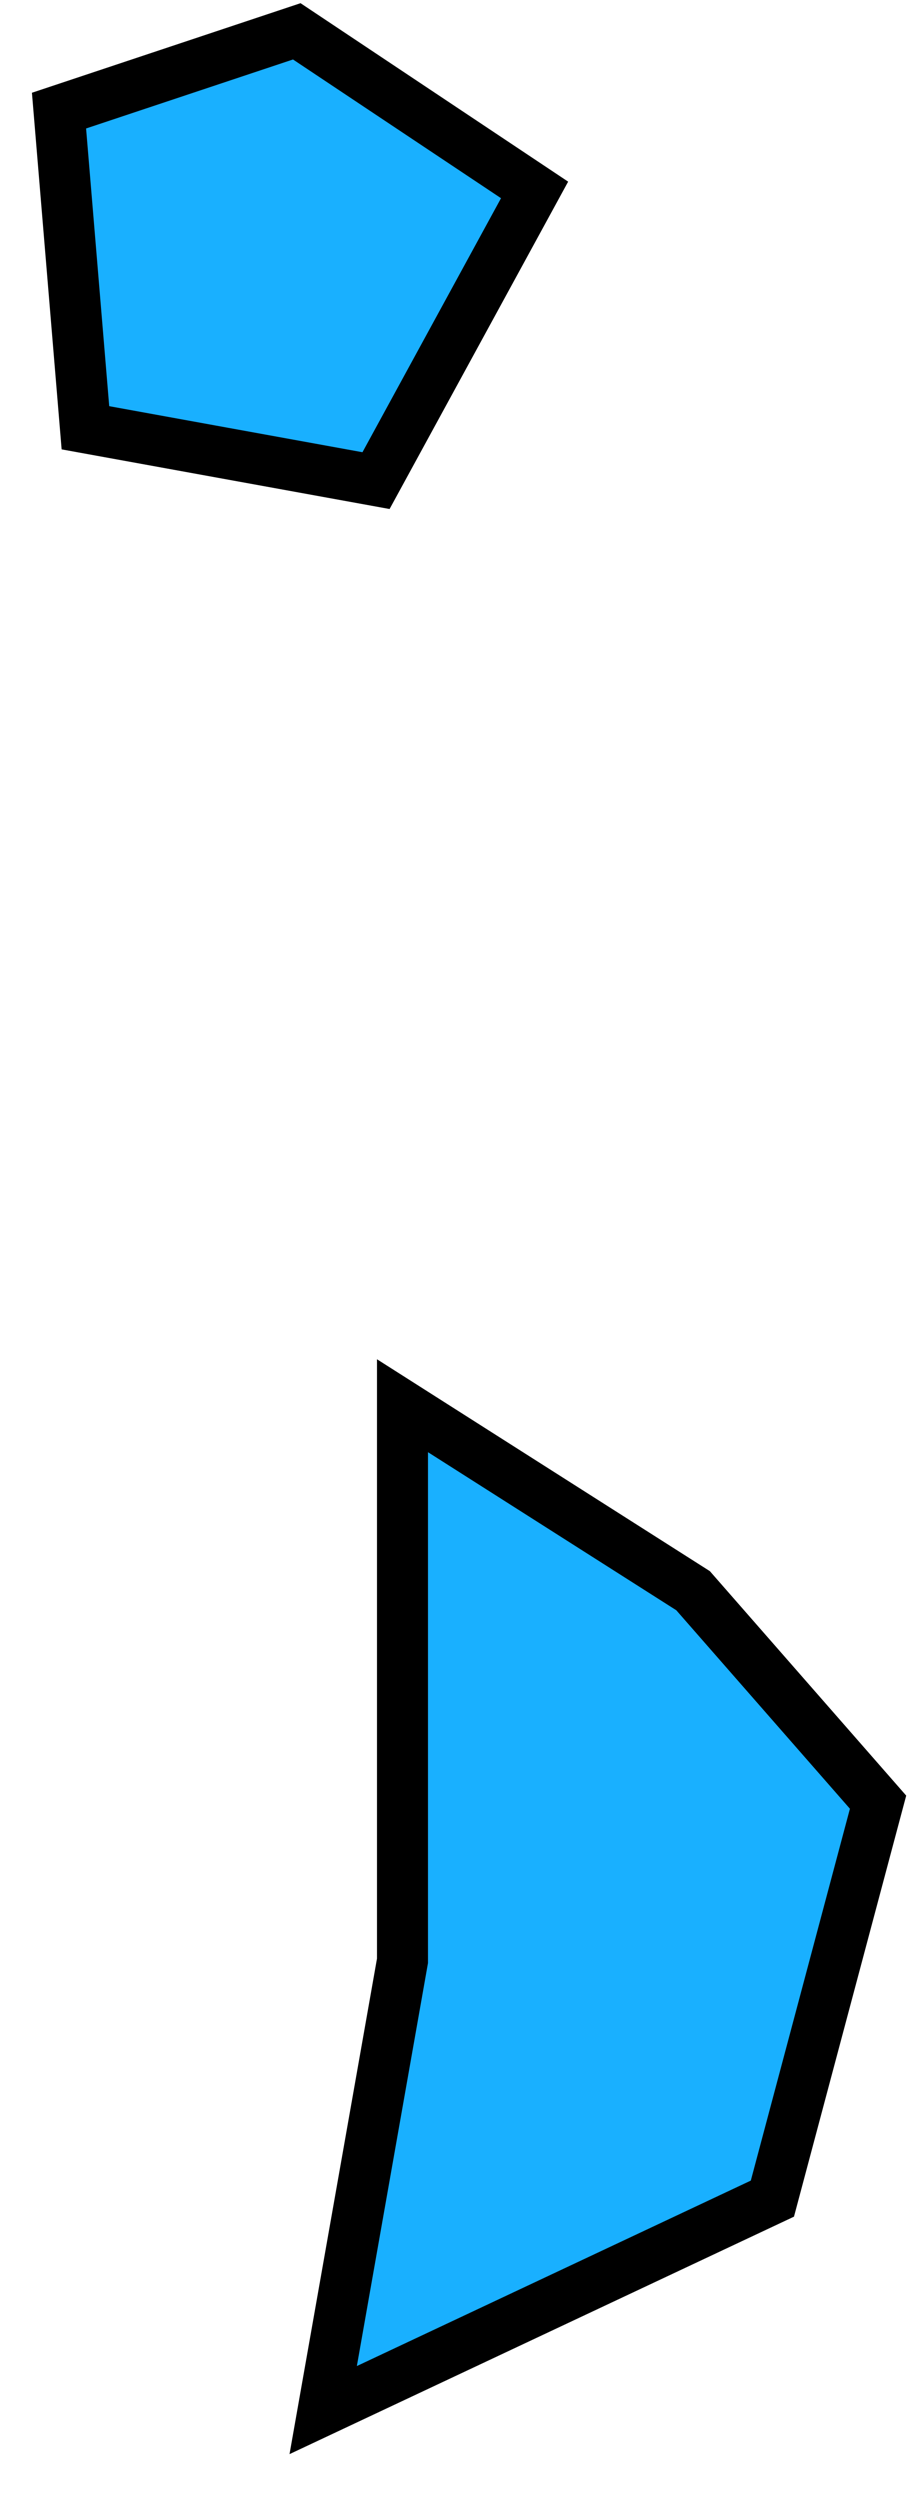 <svg width="18" height="49" viewBox="0 0 18 49" fill="none" xmlns="http://www.w3.org/2000/svg">
<path d="M7.892 38.434V27.554L13.59 31.18L17.217 35.325L15.145 43.096L6.337 47.241L7.892 38.434Z" fill="#19B0FF"/>
<path d="M1.157 2.168L5.819 0.614L10.482 3.723L7.373 9.421L1.675 8.385L1.157 2.168Z" fill="#19B0FF"/>
<path d="M7.892 38.434V27.554L13.59 31.18L17.217 35.325L15.145 43.096L6.337 47.241L7.892 38.434Z" stroke="black"/>
<path d="M1.157 2.168L5.819 0.614L10.482 3.723L7.373 9.421L1.675 8.385L1.157 2.168Z" stroke="black"/>
</svg>
